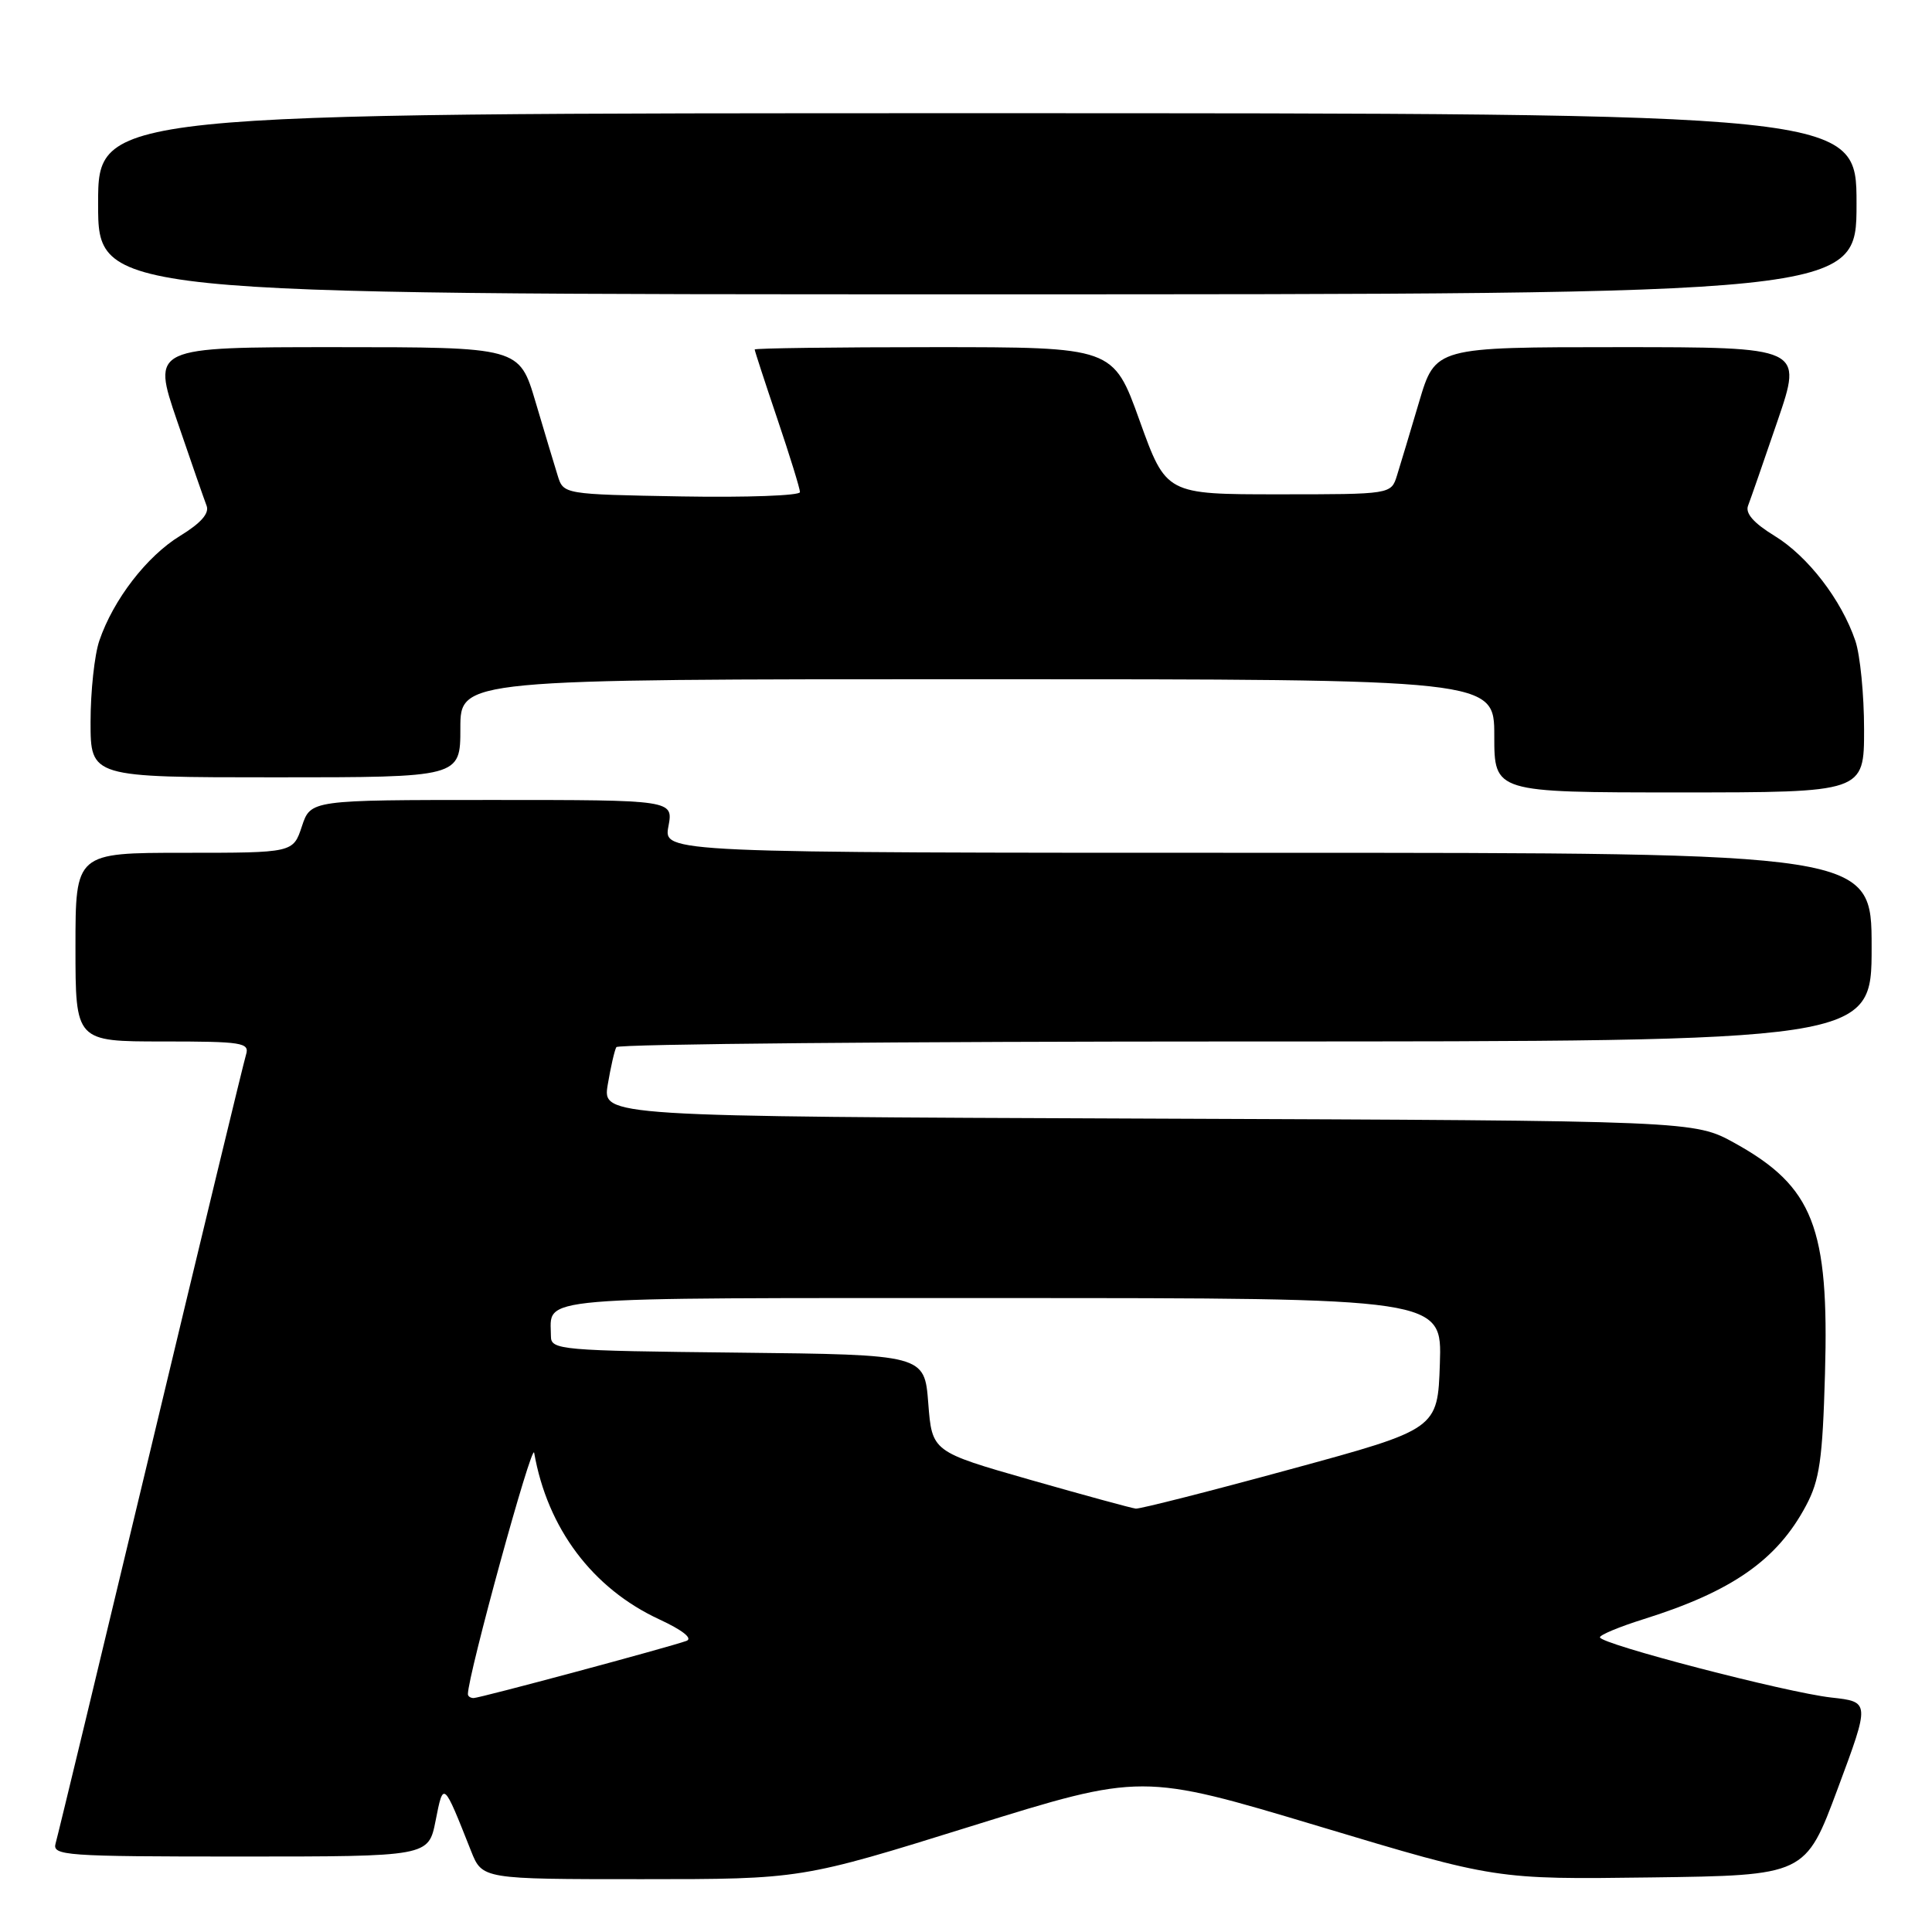 <?xml version="1.0" encoding="UTF-8" standalone="no"?>
<!DOCTYPE svg PUBLIC "-//W3C//DTD SVG 1.1//EN" "http://www.w3.org/Graphics/SVG/1.1/DTD/svg11.dtd" >
<svg xmlns="http://www.w3.org/2000/svg" xmlns:xlink="http://www.w3.org/1999/xlink" version="1.1" viewBox="0 0 256 256">
 <g >
 <path fill="currentColor"
d=" M 128.73 241.97 C 151.29 234.95 151.29 234.95 174.76 241.99 C 198.23 249.04 198.23 249.04 218.73 248.77 C 239.23 248.50 239.23 248.50 243.51 237.00 C 247.79 225.50 247.79 225.50 242.64 224.93 C 236.73 224.27 212.00 217.84 212.00 216.95 C 212.00 216.63 214.59 215.55 217.75 214.56 C 229.50 210.88 235.48 206.71 239.31 199.50 C 241.11 196.13 241.50 193.38 241.82 182.06 C 242.38 162.62 240.27 157.24 229.87 151.47 C 224.50 148.50 224.50 148.50 152.17 148.22 C 79.83 147.94 79.83 147.94 80.53 143.72 C 80.92 141.40 81.43 139.16 81.67 138.75 C 81.92 138.34 119.44 138.00 165.06 138.00 C 248.00 138.00 248.00 138.00 248.00 125.50 C 248.00 113.00 248.00 113.00 167.95 113.00 C 87.91 113.00 87.91 113.00 88.57 109.50 C 89.22 106.00 89.22 106.00 65.19 106.00 C 41.16 106.00 41.16 106.00 40.00 109.50 C 38.84 113.00 38.84 113.00 24.42 113.00 C 10.00 113.00 10.00 113.00 10.00 125.50 C 10.00 138.00 10.00 138.00 21.57 138.00 C 32.12 138.00 33.09 138.15 32.60 139.75 C 32.30 140.71 26.62 164.22 19.97 192.00 C 13.32 219.78 7.65 243.29 7.37 244.25 C 6.90 245.88 8.53 246.00 31.82 246.00 C 56.78 246.00 56.78 246.00 57.72 241.25 C 58.76 235.98 58.73 235.96 62.41 245.25 C 63.90 249.00 63.90 249.00 85.03 249.00 C 106.17 249.00 106.17 249.00 128.73 241.97 Z  M 247.00 96.65 C 247.00 92.06 246.48 86.77 245.84 84.90 C 243.99 79.46 239.55 73.70 235.13 71.00 C 232.37 69.31 231.23 68.01 231.63 67.00 C 231.95 66.17 233.71 61.11 235.54 55.75 C 238.87 46.00 238.87 46.00 214.53 46.00 C 190.19 46.00 190.19 46.00 188.04 53.25 C 186.86 57.24 185.54 61.62 185.11 63.00 C 184.33 65.50 184.33 65.50 169.42 65.50 C 154.52 65.50 154.52 65.50 151.01 55.75 C 147.51 46.00 147.51 46.00 123.75 46.00 C 110.69 46.00 100.00 46.14 100.00 46.31 C 100.00 46.48 101.35 50.62 103.00 55.50 C 104.65 60.38 106.00 64.75 106.00 65.21 C 106.00 65.67 98.95 65.93 90.33 65.78 C 74.66 65.50 74.66 65.50 73.89 63.00 C 73.46 61.62 72.14 57.24 70.96 53.25 C 68.81 46.00 68.81 46.00 44.47 46.00 C 20.13 46.00 20.13 46.00 23.46 55.75 C 25.29 61.11 27.05 66.17 27.37 67.00 C 27.77 68.01 26.63 69.31 23.87 71.00 C 19.45 73.70 15.01 79.46 13.16 84.90 C 12.52 86.77 12.00 91.61 12.00 95.65 C 12.00 103.00 12.00 103.00 36.50 103.00 C 61.00 103.00 61.00 103.00 61.00 96.50 C 61.00 90.00 61.00 90.00 129.50 90.00 C 198.00 90.00 198.00 90.00 198.00 97.50 C 198.00 105.00 198.00 105.00 222.50 105.00 C 247.00 105.00 247.00 105.00 247.00 96.65 Z  M 246.00 27.00 C 246.00 15.00 246.00 15.00 129.50 15.00 C 13.00 15.00 13.00 15.00 13.00 27.00 C 13.00 39.00 13.00 39.00 129.50 39.00 C 246.00 39.00 246.00 39.00 246.00 27.00 Z  M 62.00 224.48 C 62.00 221.98 70.51 190.98 70.78 192.50 C 72.54 202.53 78.51 210.47 87.35 214.57 C 90.46 216.01 91.84 217.11 90.95 217.43 C 88.52 218.30 63.57 225.00 62.76 225.00 C 62.34 225.00 62.00 224.77 62.00 224.48 Z  M 136.50 196.08 C 123.50 192.36 123.50 192.36 123.00 185.93 C 122.50 179.50 122.50 179.50 97.75 179.23 C 74.19 178.98 73.00 178.87 73.00 177.06 C 73.00 171.70 69.42 172.00 132.65 172.00 C 191.08 172.00 191.08 172.00 190.79 180.68 C 190.50 189.37 190.50 189.37 171.00 194.68 C 160.28 197.61 151.05 199.95 150.50 199.90 C 149.95 199.84 143.65 198.12 136.50 196.08 Z "/>
</g>
</svg>